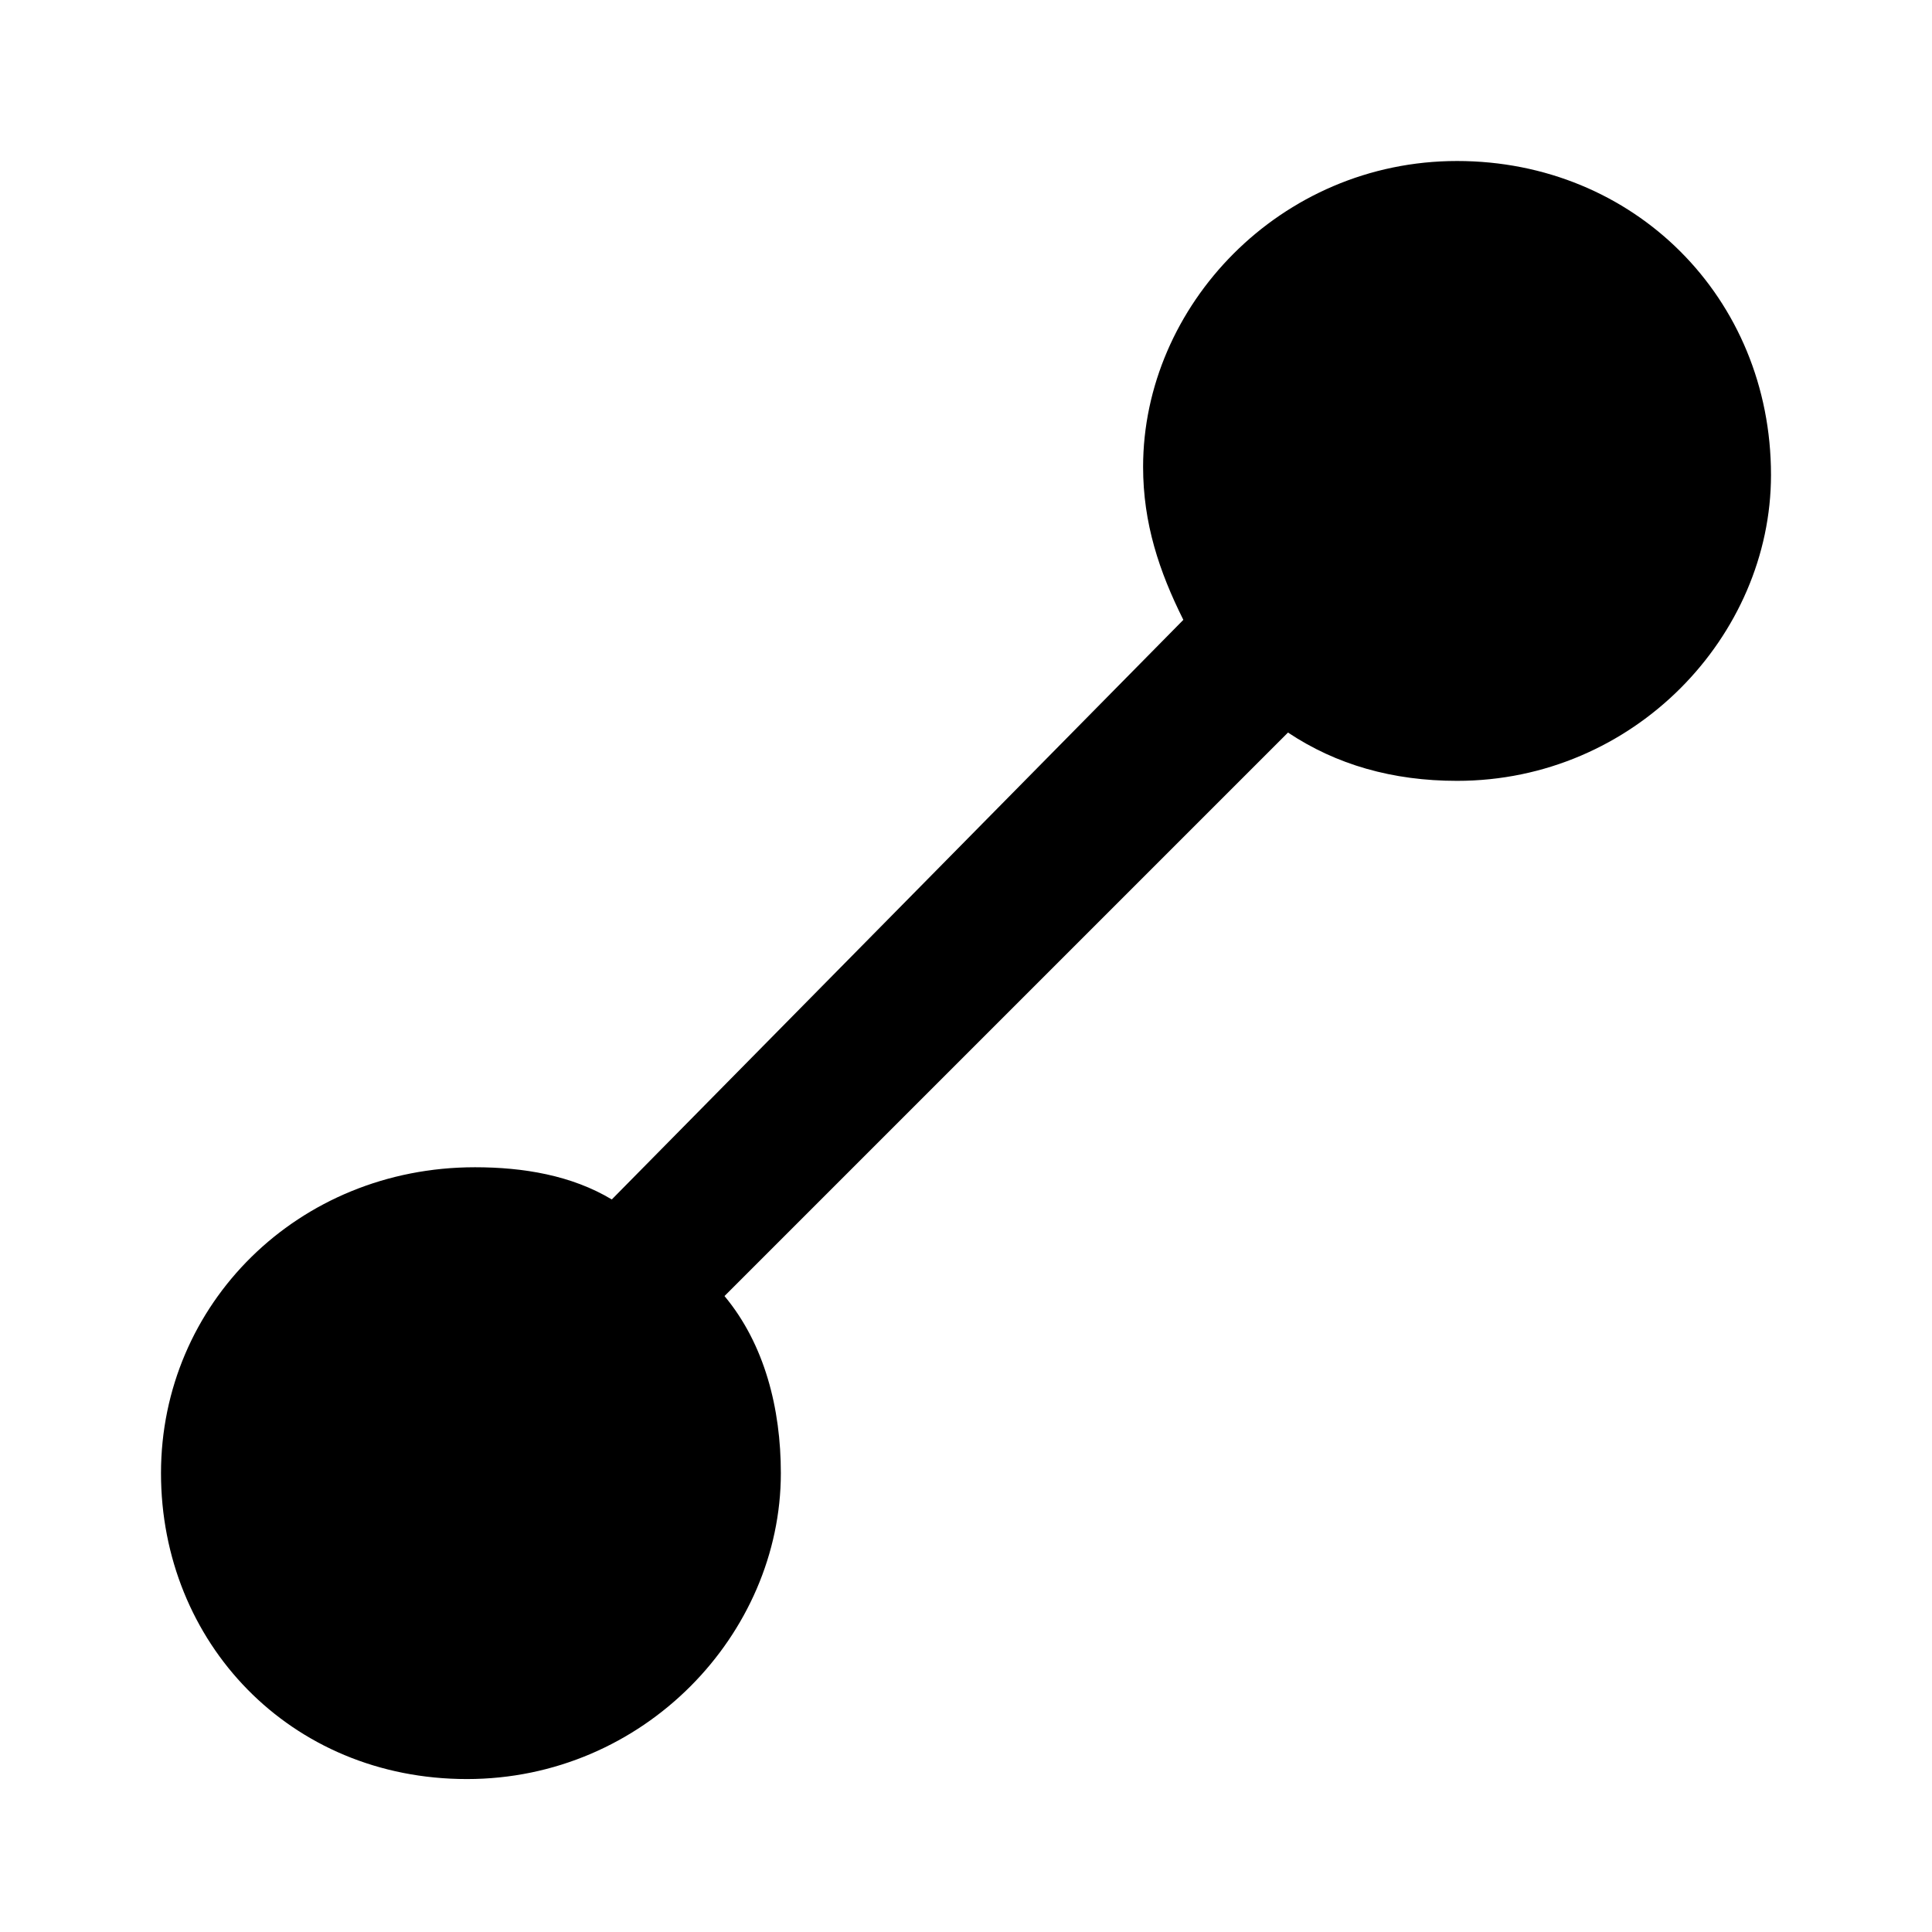 <!-- Generated by IcoMoon.io -->
<svg version="1.1" xmlns="http://www.w3.org/2000/svg" width="24" height="24" viewBox="0 0 24 24">
<title>line</title>
<path fill="currentColor" d="M5.9 14.5c0.6 0 1.2 0.1 1.7 0.4l7.1-7.2c-0.3-0.6-0.5-1.2-0.5-1.9 0-2 1.7-3.8 3.9-3.8s3.9 1.7 3.9 3.9c0 2-1.7 3.8-3.9 3.8-0.8 0-1.5-0.2-2.1-0.6l-7 7c0.5 0.6 0.7 1.4 0.7 2.2 0 2-1.7 3.8-3.9 3.8s-3.8-1.7-3.8-3.8c0-2.1 1.7-3.8 3.9-3.8v0z"></path>
</svg>
